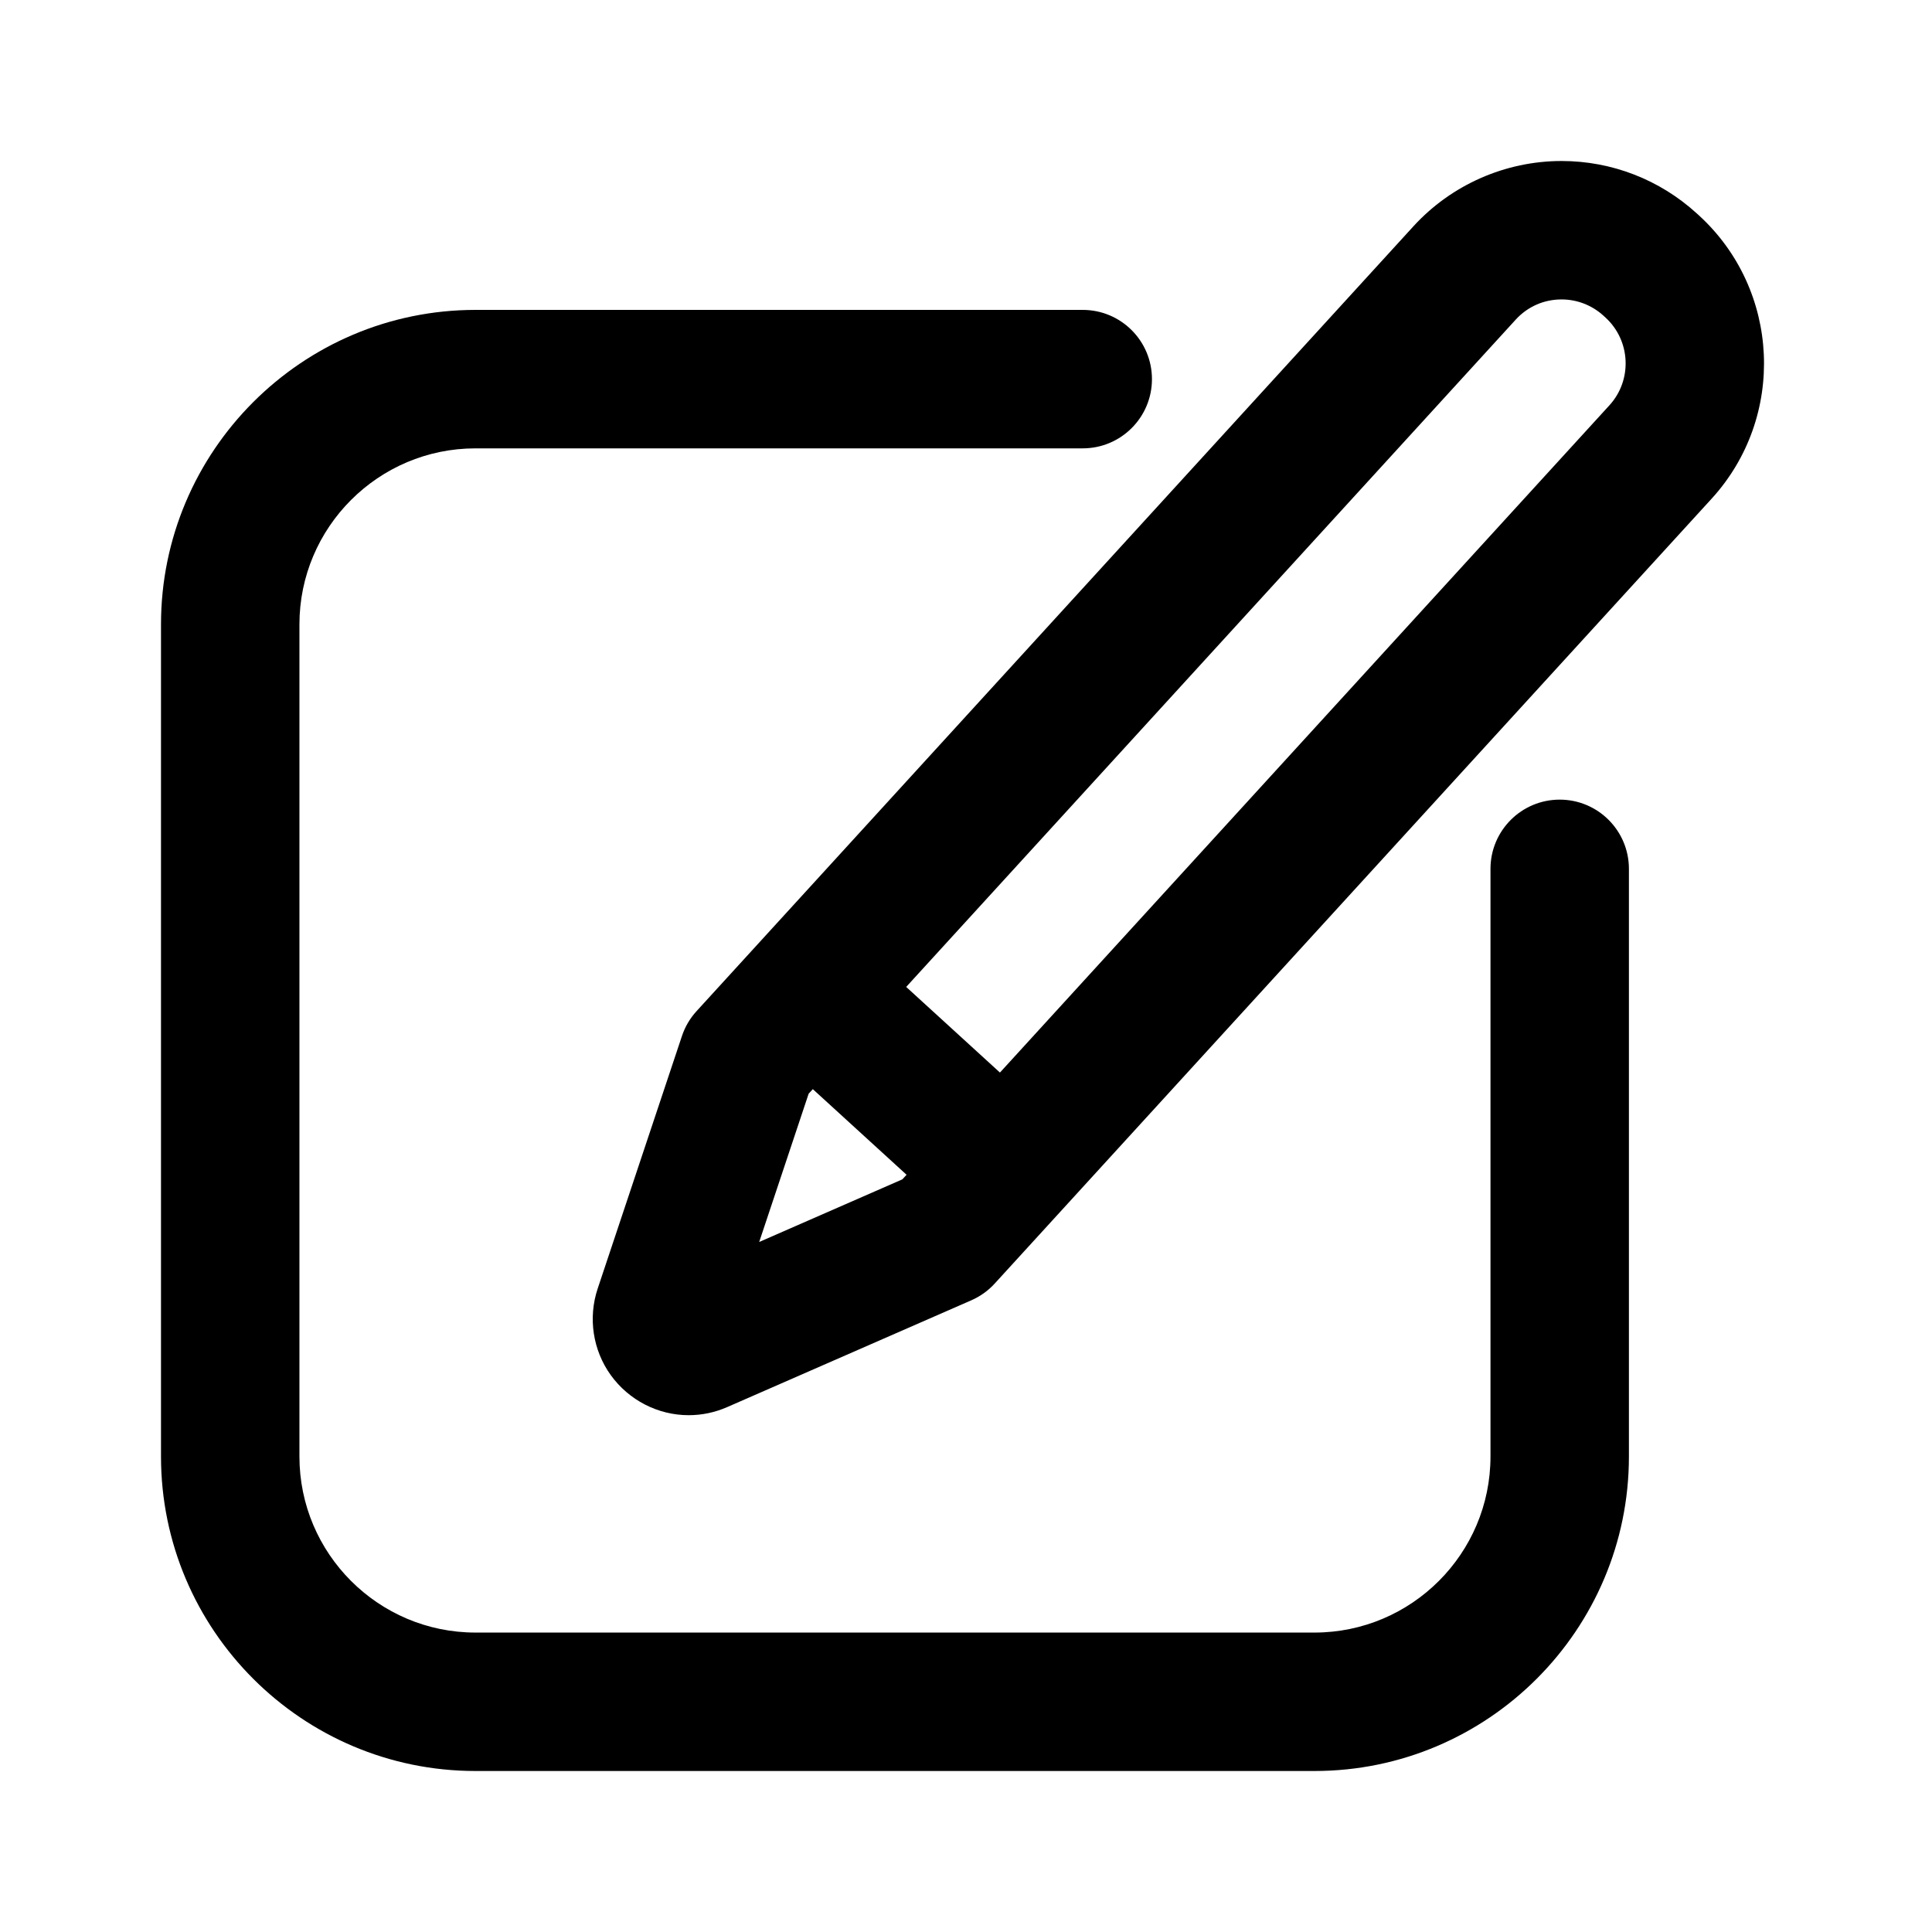 <svg width="72" height="72" viewBox="0 0 72 72" fill="currentColor" xmlns="http://www.w3.org/2000/svg">
<path d="M63.309 8.022L63.236 7.956C61.855 6.695 60.065 6 58.196 6C56.1 6 54.087 6.887 52.674 8.434L25.957 37.684C25.714 37.95 25.529 38.265 25.415 38.607L22.273 48.025C21.91 49.114 22.093 50.318 22.761 51.246C23.435 52.181 24.52 52.74 25.665 52.74C26.16 52.74 26.644 52.638 27.103 52.437L36.199 48.458C36.53 48.313 36.827 48.101 37.07 47.834L63.787 18.585C66.567 15.541 66.353 10.803 63.309 8.022ZM28.293 46.285L30.136 40.759L30.291 40.589L33.785 43.78L33.63 43.95L28.293 46.285ZM59.978 15.105L37.265 39.971L33.771 36.78L56.484 11.914C56.928 11.427 57.536 11.159 58.196 11.159C58.775 11.159 59.329 11.375 59.758 11.766L59.83 11.832C60.773 12.694 60.839 14.162 59.978 15.105Z" fill="currentColor"/>
<path d="M58.126 29.8C56.701 29.8 55.546 30.955 55.546 32.38V54.281C55.546 57.898 52.603 60.841 48.985 60.841H17.72C14.102 60.841 11.159 57.898 11.159 54.281V23.269C11.159 19.652 14.102 16.709 17.72 16.709H40.35C41.775 16.709 42.93 15.554 42.93 14.129C42.93 12.704 41.775 11.549 40.35 11.549H17.72C11.257 11.549 6 16.807 6 23.269V54.28C6 60.743 11.258 66 17.72 66H48.985C55.447 66 60.705 60.743 60.705 54.28V32.38C60.705 30.955 59.55 29.8 58.126 29.8Z" fill="currentColor"/>
</svg>
